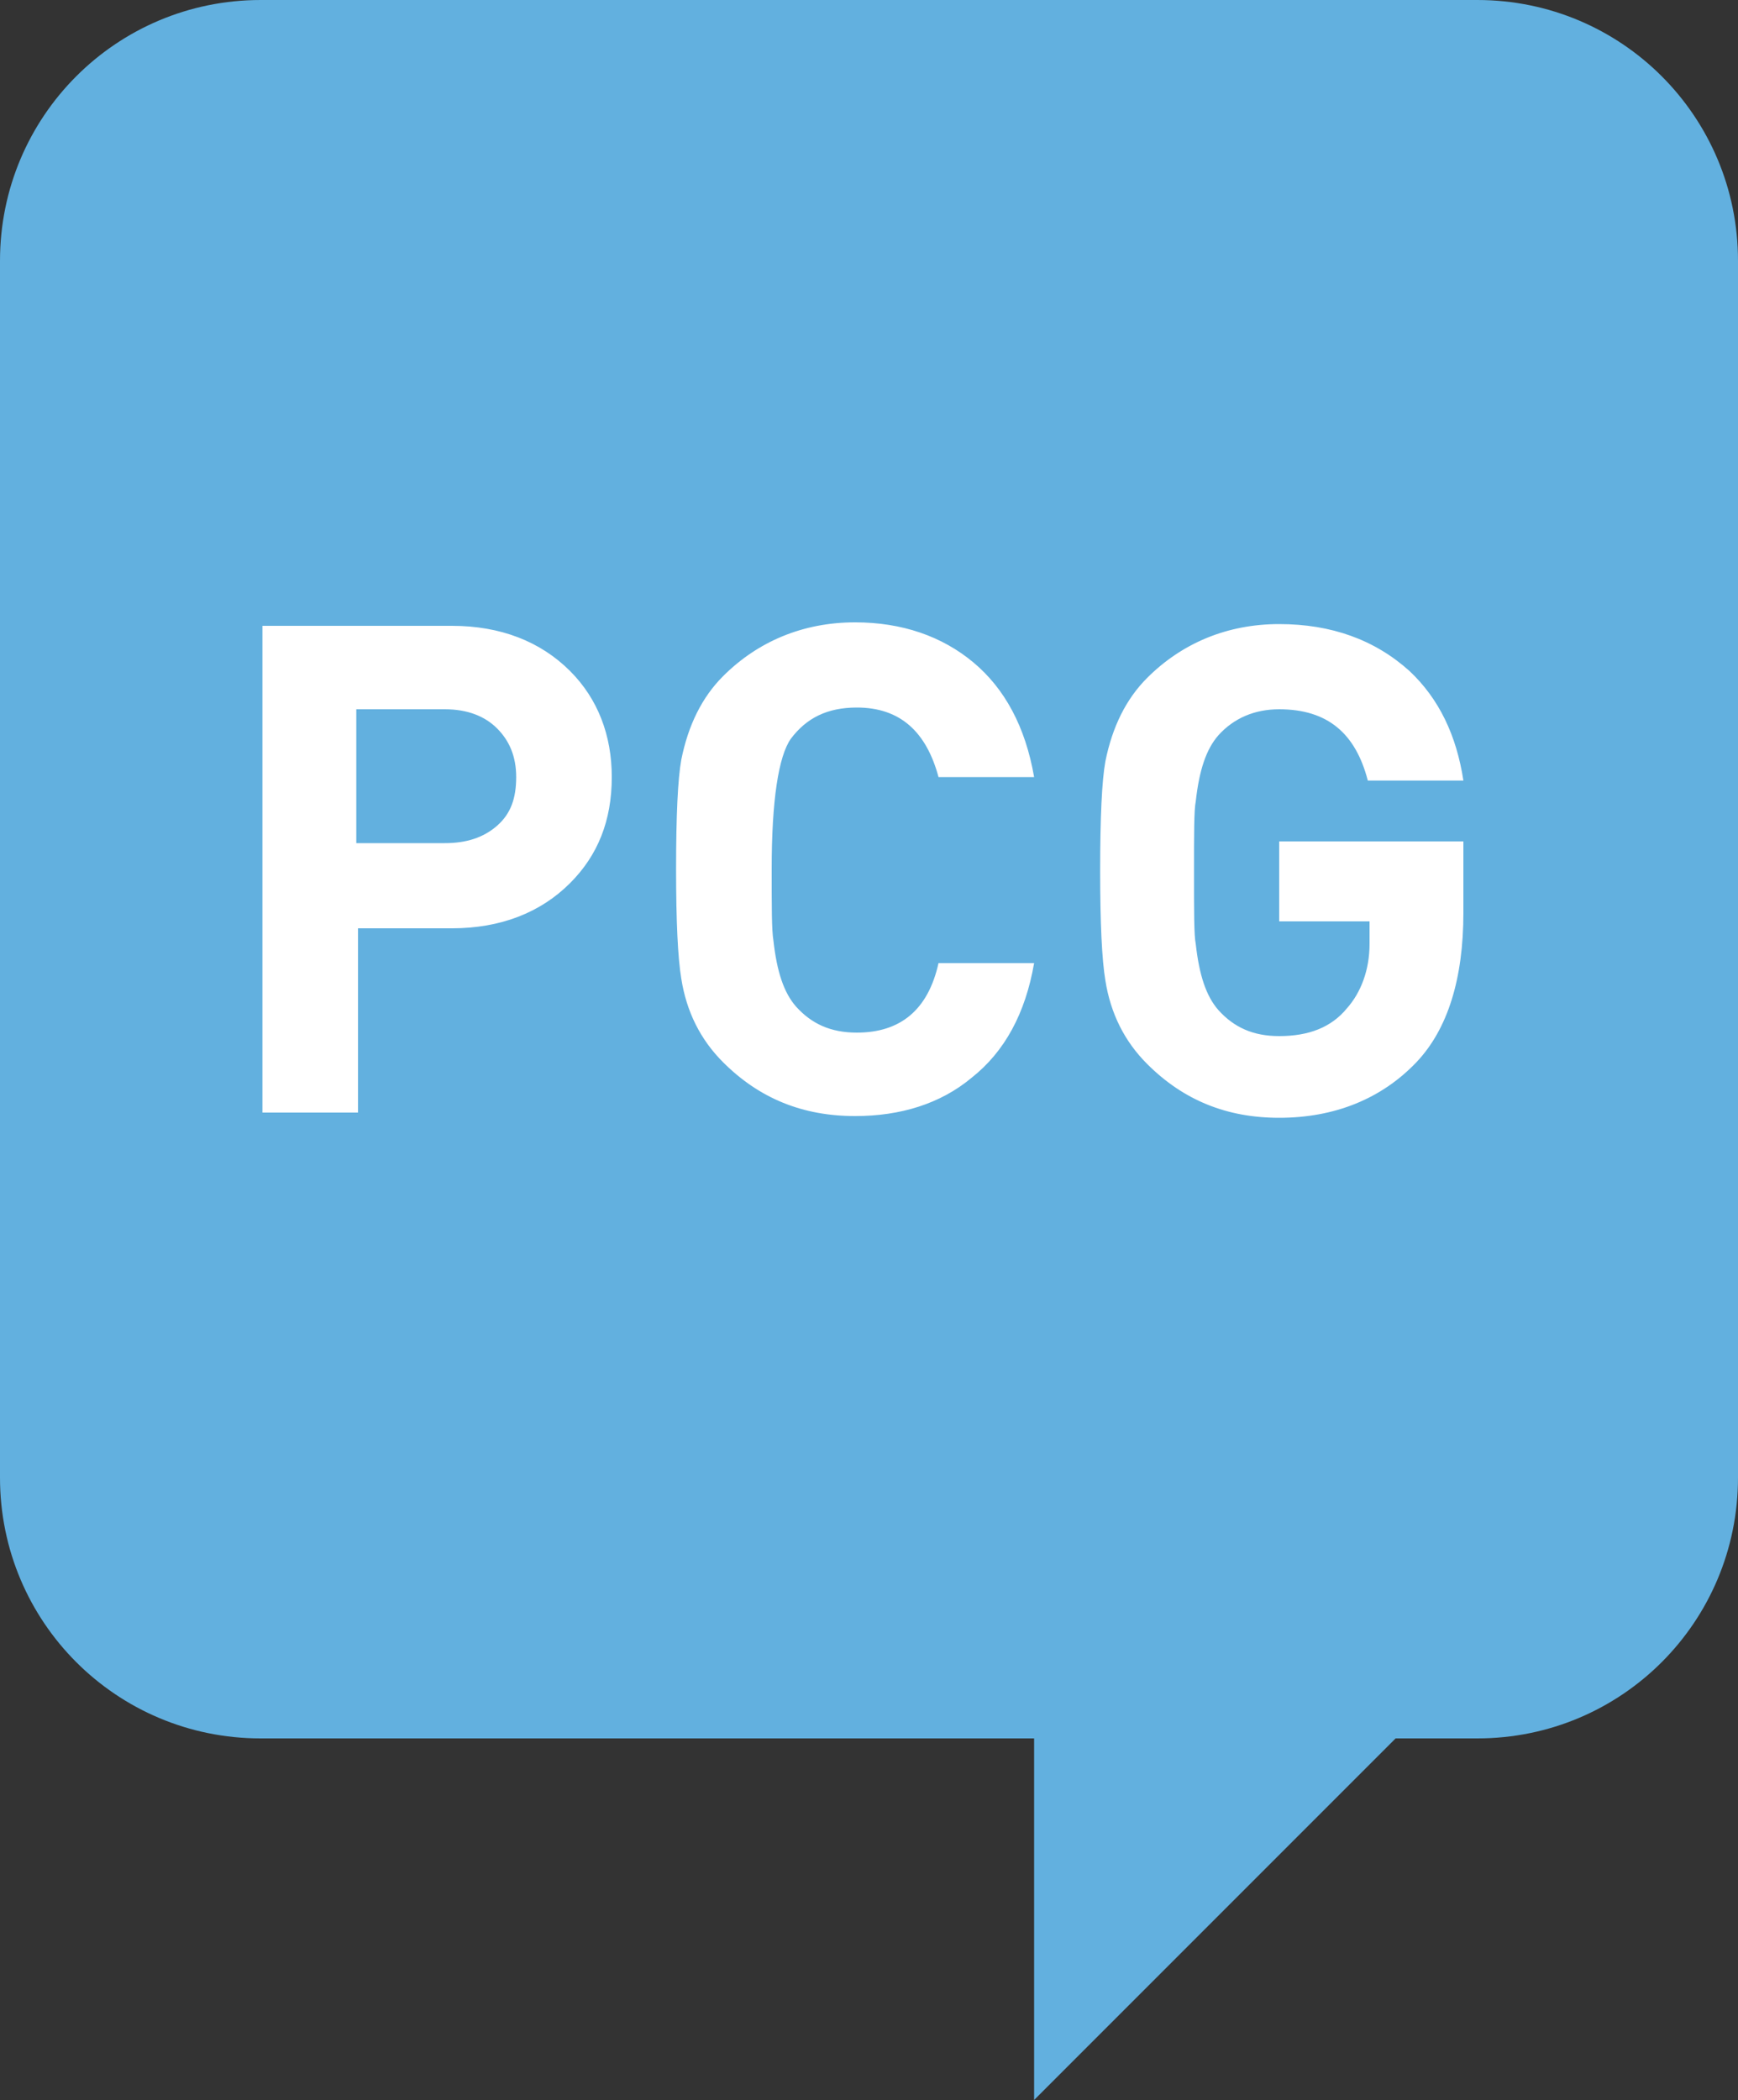 <svg version="1" xmlns="http://www.w3.org/2000/svg" viewBox="0 0 100 120.8"><rect x="0" y="0" width="100" height="120.8" fill="#333333" stroke="none"/><path d="M85 0H15C6.7 0 0 6.7 0 15v70c0 8.3 6.7 15 15 15h44.5v20.8L80.3 100H85c8.3 0 15-6.7 15-15V15c0-8.3-6.7-15-15-15z" fill="#62b0df"/><path d="M35.2 44.7c0 2.5-.8 4.5-2.4 6.1-1.7 1.7-4 2.6-6.8 2.6h-5.4V64h-5.5V36H26c2.8 0 5.1.9 6.8 2.6 1.6 1.6 2.4 3.7 2.4 6.1zm-5.5 0c0-1.2-.4-2.1-1.1-2.8-.7-.7-1.7-1.1-3-1.1h-5.1v7.7h5.1c1.2 0 2.2-.3 3-1 .8-.7 1.1-1.6 1.1-2.8zm29.8 10.7c-.5 2.9-1.7 5.1-3.6 6.6-1.8 1.5-4.1 2.2-6.7 2.2-3 0-5.5-1-7.6-3.1-1.3-1.3-2.1-2.9-2.4-4.8-.2-1.2-.3-3.3-.3-6.3 0-3.1.1-5.2.3-6.3.4-2 1.2-3.6 2.4-4.8 2-2 4.6-3.1 7.6-3.1 2.7 0 5 .8 6.8 2.3 1.8 1.5 3 3.7 3.5 6.6H54c-.7-2.6-2.2-4-4.7-4-1.7 0-2.9.6-3.8 1.8-.7 1-1.1 3.5-1.1 7.5 0 2.2 0 3.5.1 4.1.2 1.8.6 3 1.3 3.8.9 1 2 1.5 3.5 1.5 2.5 0 4.1-1.3 4.7-4h5.5zm24.7-2.9c0 3.8-.9 6.7-2.7 8.6-2 2.1-4.7 3.2-7.9 3.2-3 0-5.5-1-7.6-3.1-1.3-1.3-2.1-2.9-2.4-4.8-.2-1.2-.3-3.3-.3-6.3 0-3.1.1-5.2.3-6.3.4-2 1.2-3.6 2.4-4.8 2-2 4.6-3.1 7.6-3.1s5.5.9 7.5 2.7c1.7 1.6 2.7 3.7 3.1 6.3h-5.5c-.7-2.7-2.3-4.1-5.1-4.1-1.4 0-2.6.5-3.5 1.5-.7.8-1.1 2-1.3 3.8-.1.5-.1 1.8-.1 4.1s0 3.6.1 4.1c.2 1.8.6 3 1.3 3.8.9 1 2 1.5 3.5 1.5 1.7 0 3-.5 3.9-1.6.8-.9 1.3-2.2 1.3-3.7V53h-5.2v-4.6h10.6v4.1z" fill="#fff"/></svg>
